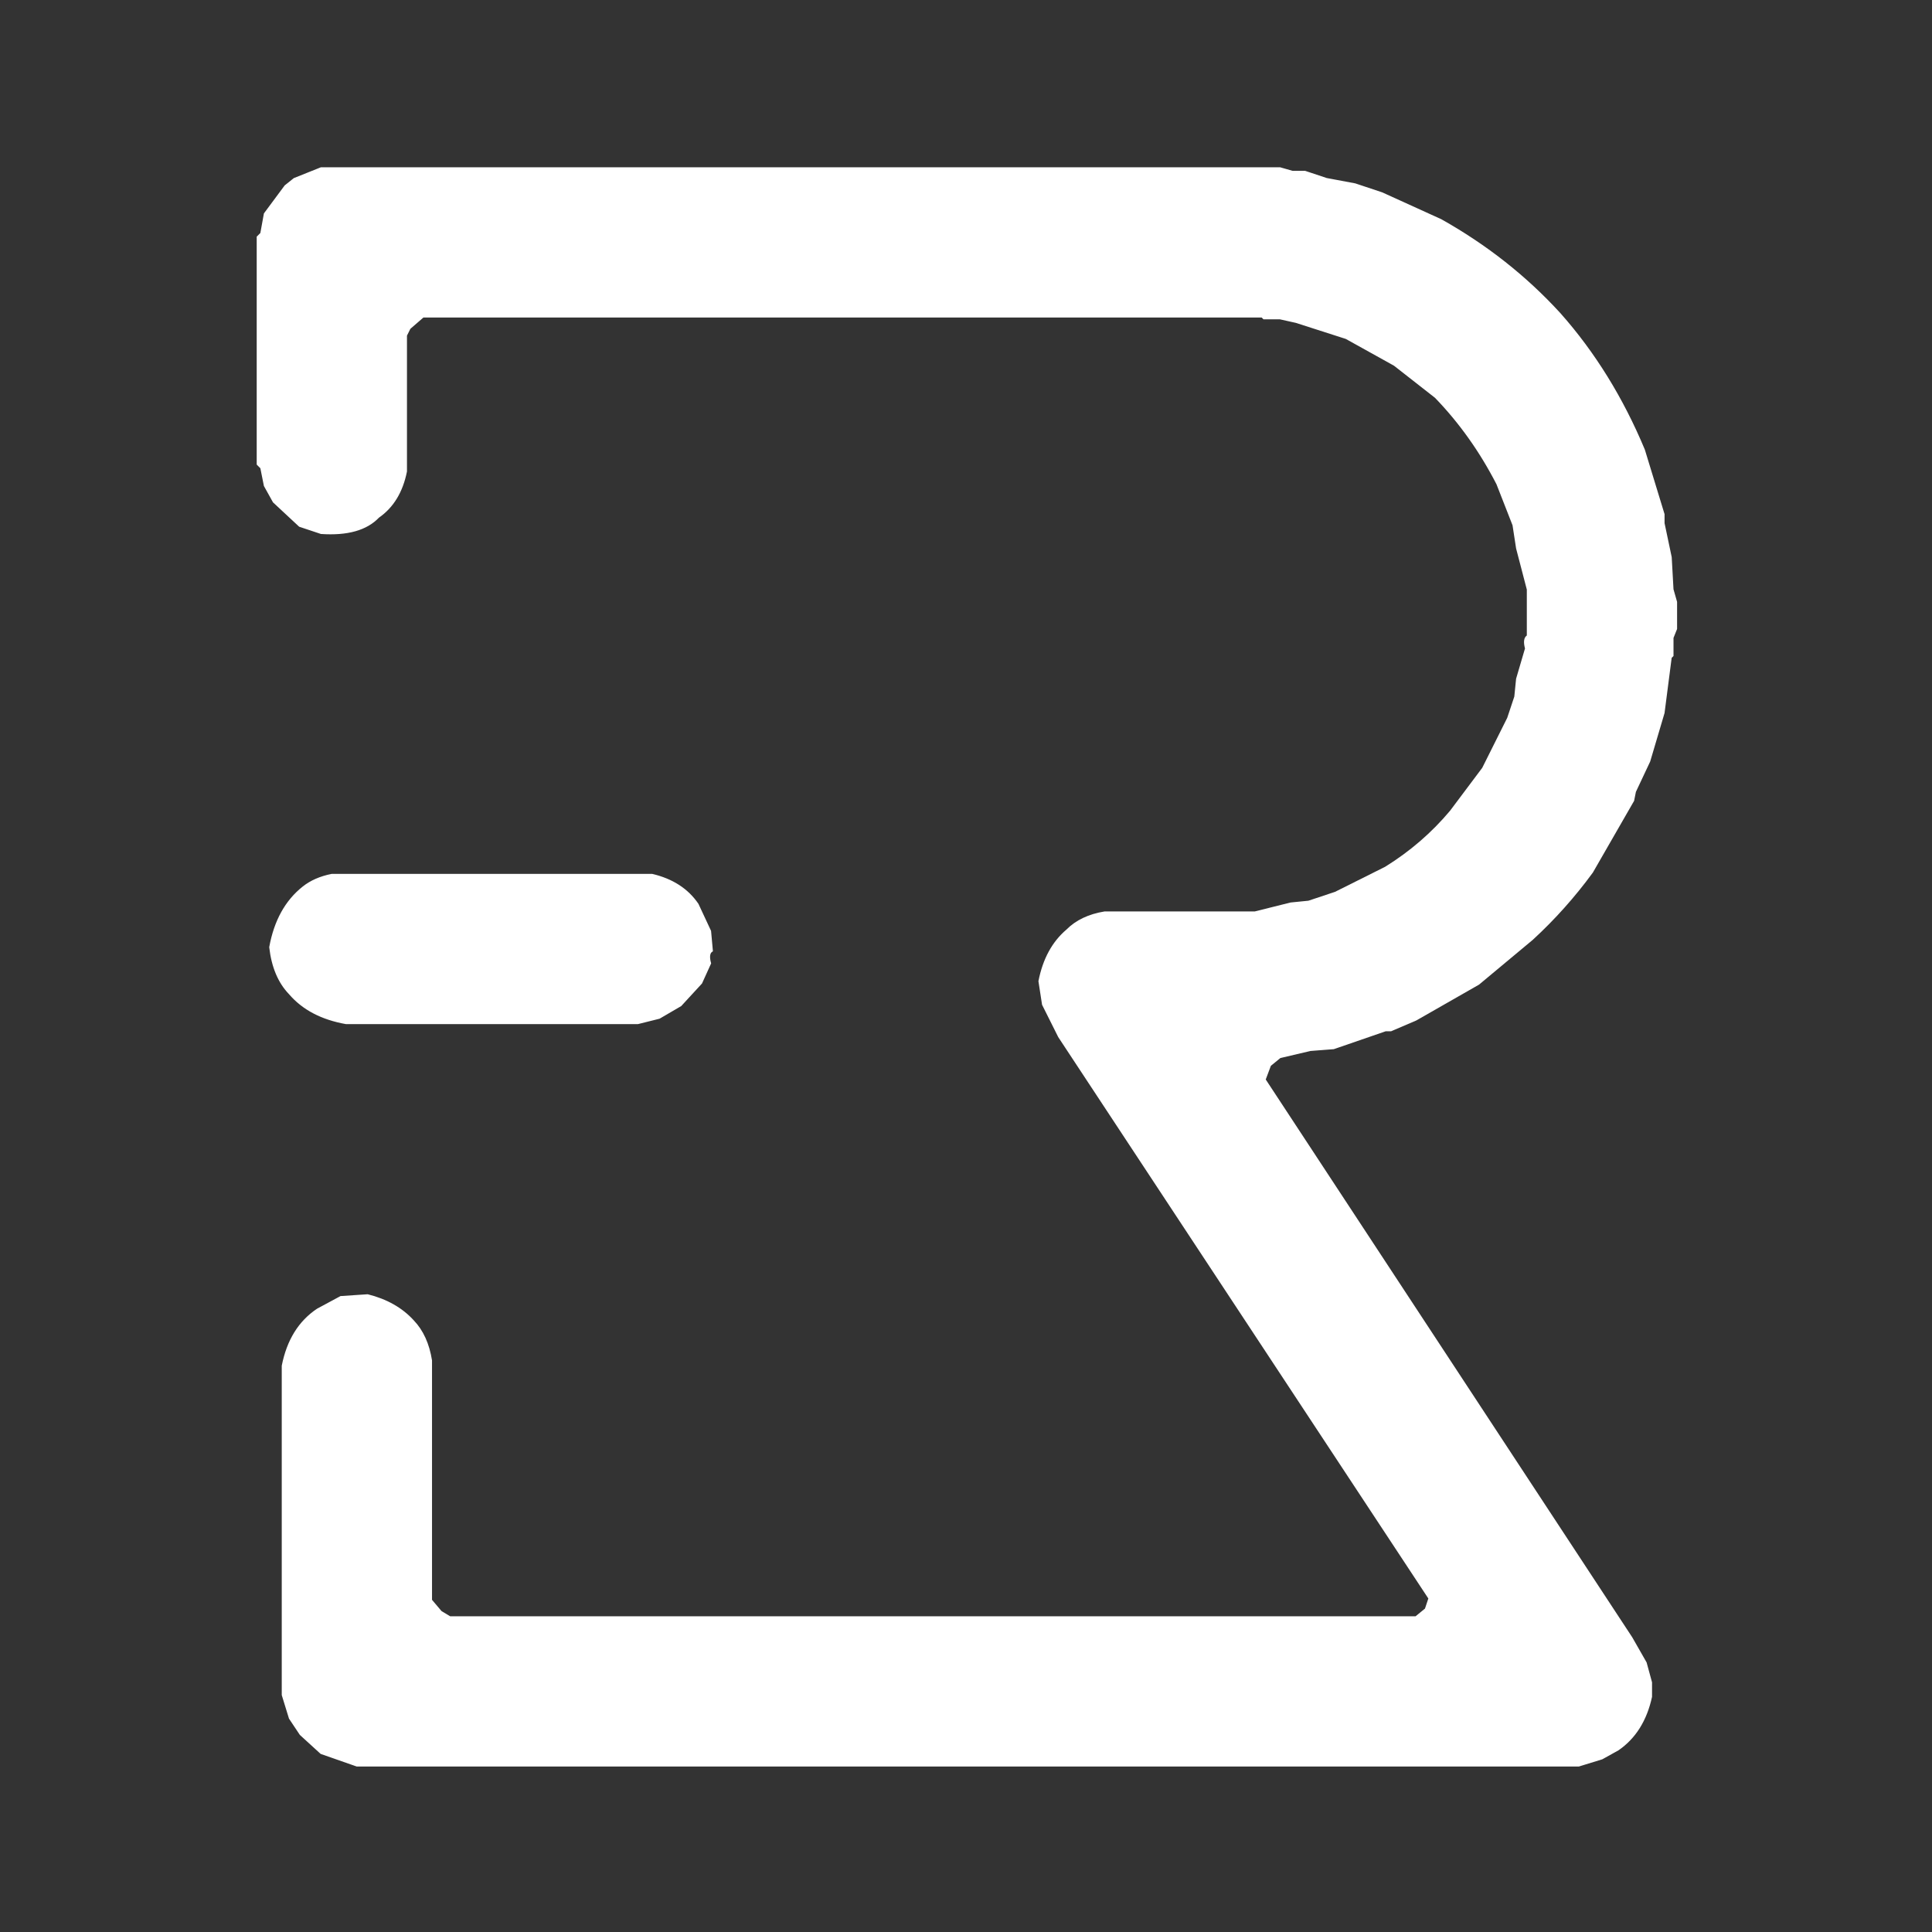 <?xml version="1.0" encoding="utf-8" standalone="no"?><svg xmlns:aapt="http://schemas.android.com/aapt" xmlns:android="http://schemas.android.com/apk/res/android" height="1080.0" width="1080.0" xmlns="http://www.w3.org/2000/svg">
    <rect width="100%" height="100%" fill="#333333" stroke="none"/>
    <g transform="translate(144.0, 94.0)">
        <path android:fillAlpha="0.9921569" android:strokeAlpha="0.9921569" d="M35.5 0L571.5 0L578.5 2L585.5 2L597.5 6L613.5 9L628.5 14L661.5 29Q699.6 50.4 728 81.5Q756.9 114.1 775 157.5L786 193.5L786 198.5L790 217.5L791 235.5L793 242.5L793 257.5L791 262.5L791 272.5L790 273.5L786 304.5L778 331.5L770 348.5L769 353.5L746 393.5Q731 414 712.5 431L682.5 456L647.5 476L633.5 482L630.5 482L601.5 492L588.5 493L571.5 497L566 501.5L563 509.5L768 821.5L776 835.5L779 846.5L779 854.5Q774.7 874.2 760.5 884L751.5 889L738.5 893L55.5 893L35.5 886L24 875.5L18 866.5L14 853.5L14 669.5Q18.2 648.2 33.5 638L46.5 631L61.5 630Q77.5 634 87 644.5Q94.8 652.7 97 666.5L97 800.5L102.5 807L107.5 810L647.5 810L653 805.5L655 799.5L448 485.5L439 467.5L437 454.5Q440.6 436.1 452.5 426Q460.2 418.2 473.5 416L557.5 416L577.5 411L587.5 410L602.5 405L630.5 391Q651.5 378 667 359.5L685 335.5L699 307.5L703 295.5L704 285.5L709 268.5Q707.5 263 710 261.5L710 235.5L704 212.5L702 199.5L693 176.5Q678.9 149.1 658.5 128L635.5 110L608.5 95L580.5 86L571.5 84L562.5 84L561.5 83L92.5 83L85 89.5L83 93.5L83 169.5Q79.6 186.6 67.5 195Q57.5 205.5 35.5 204L23.5 200L9 186.5L4 177.5L2 167.5L0 165.5L0 38.5L2 36.5L4 25.5L15.5 10L20.5 6L35.5 0Z" fill="#ffffff" fill-opacity="1.0" stroke="#ffffffff" stroke-width="1.0"/>
        <path android:fillAlpha="0.9921569" android:strokeAlpha="0.9921569" d="M41.5 395L220.5 395Q237.5 399 246 411.5L253 426.5L254 437.5Q251.5 439 253 444.5L248 455.5L236.5 468L224.5 475L212.5 478L49.5 478Q29.1 474.4 18 461.5Q8.9 452.1 7 435.5Q11 413.5 25.5 402Q31.9 396.9 41.5 395Z" fill="#ffffff" fill-opacity="1.0" stroke="#ffffffff" stroke-width="1.0"/>
    </g>
</svg>